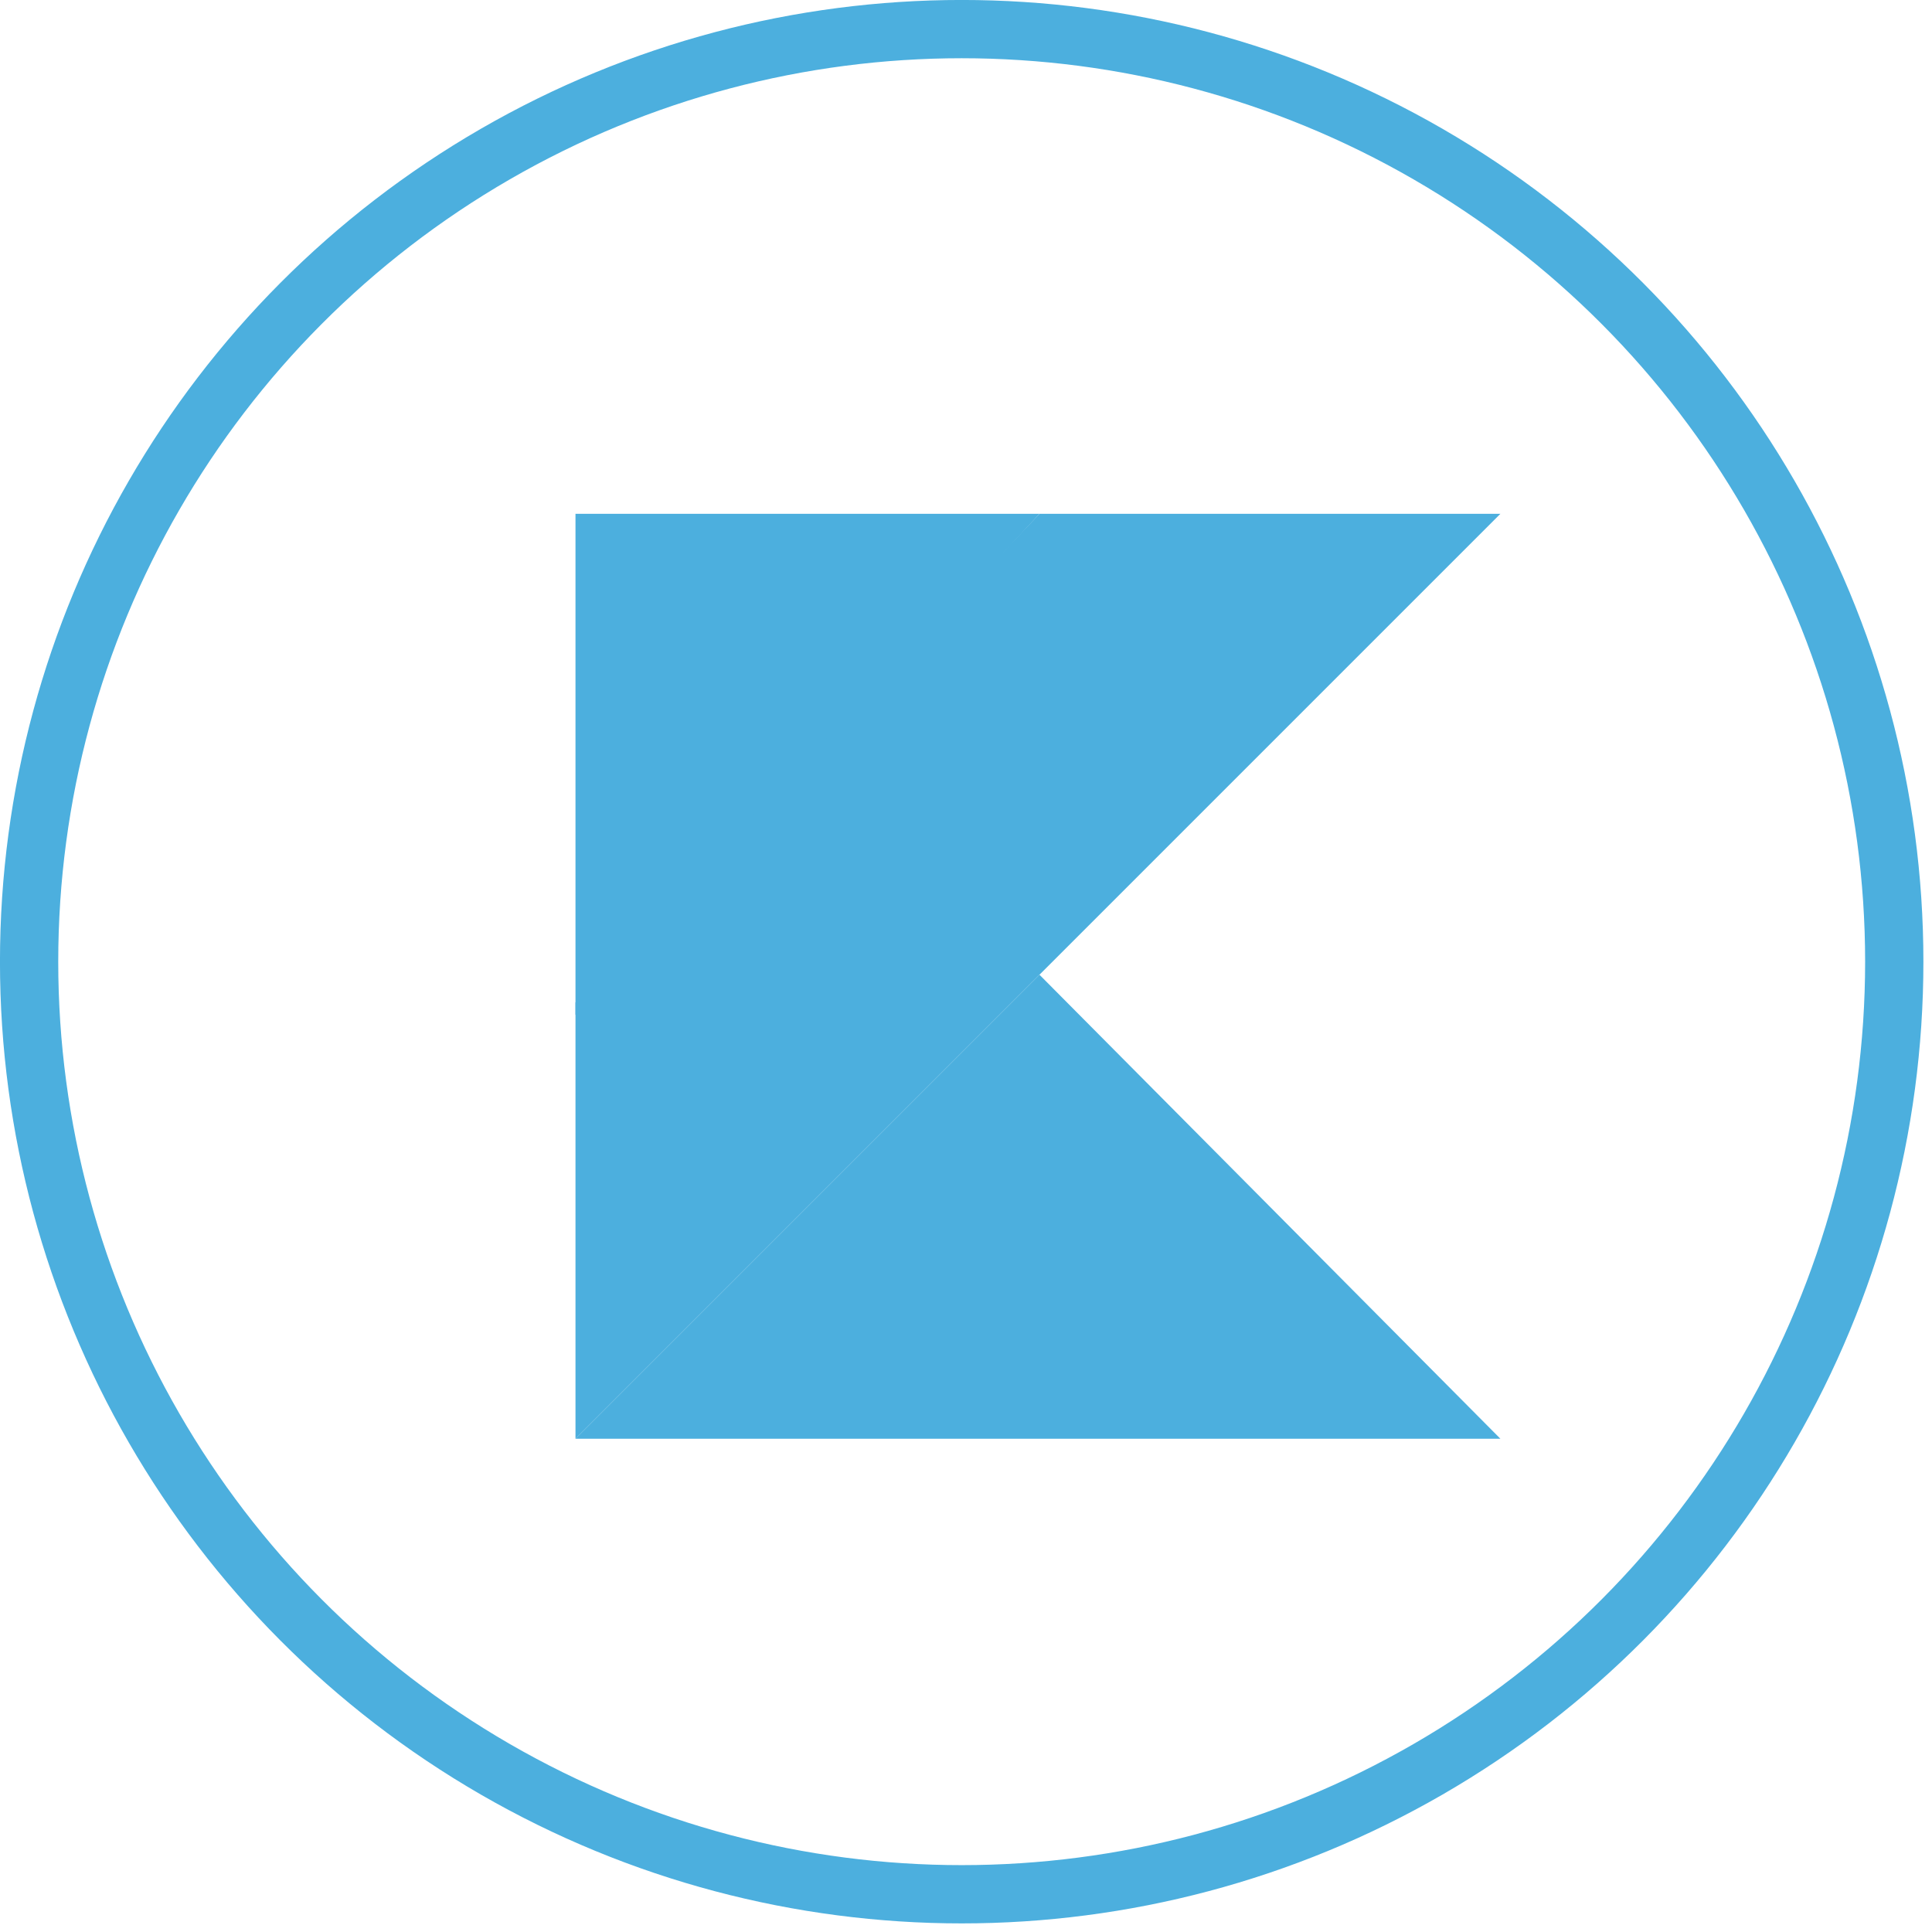 <?xml version="1.0" encoding="UTF-8"?>
<svg width="94px" height="94px" viewBox="0 0 94 94" version="1.1" xmlns="http://www.w3.org/2000/svg" xmlns:xlink="http://www.w3.org/1999/xlink">
    <!-- Generator: Sketch 62 (91390) - https://sketch.com -->
    <title>kotlin</title>
    <desc>Created with Sketch.</desc>
    <g id="Page-1" stroke="none" stroke-width="1" fill="none" fill-rule="evenodd">
        <g id="kotlin" transform="translate(1, 1)">
            <circle id="Oval" stroke="#4CAFDE" stroke-width="2.835" cx="45.79" cy="45.79" r="45.374"></circle>
            <g id="Kotlin-Logo" transform="translate(27, 24)" fill="#4CAFDE" fill-rule="nonzero">
                <polygon id="XMLID_2_" points="0 45 22.575 22.425 45 45"></polygon>
                <polygon id="Shape" points="0 -1.77635684e-15 22.575 -1.77635684e-15 0 24.375"></polygon>
                <polygon id="Shape" points="22.575 0 0 23.775 0 45 22.575 22.425 45 0"></polygon>
            </g>
        </g>
    </g>
</svg>